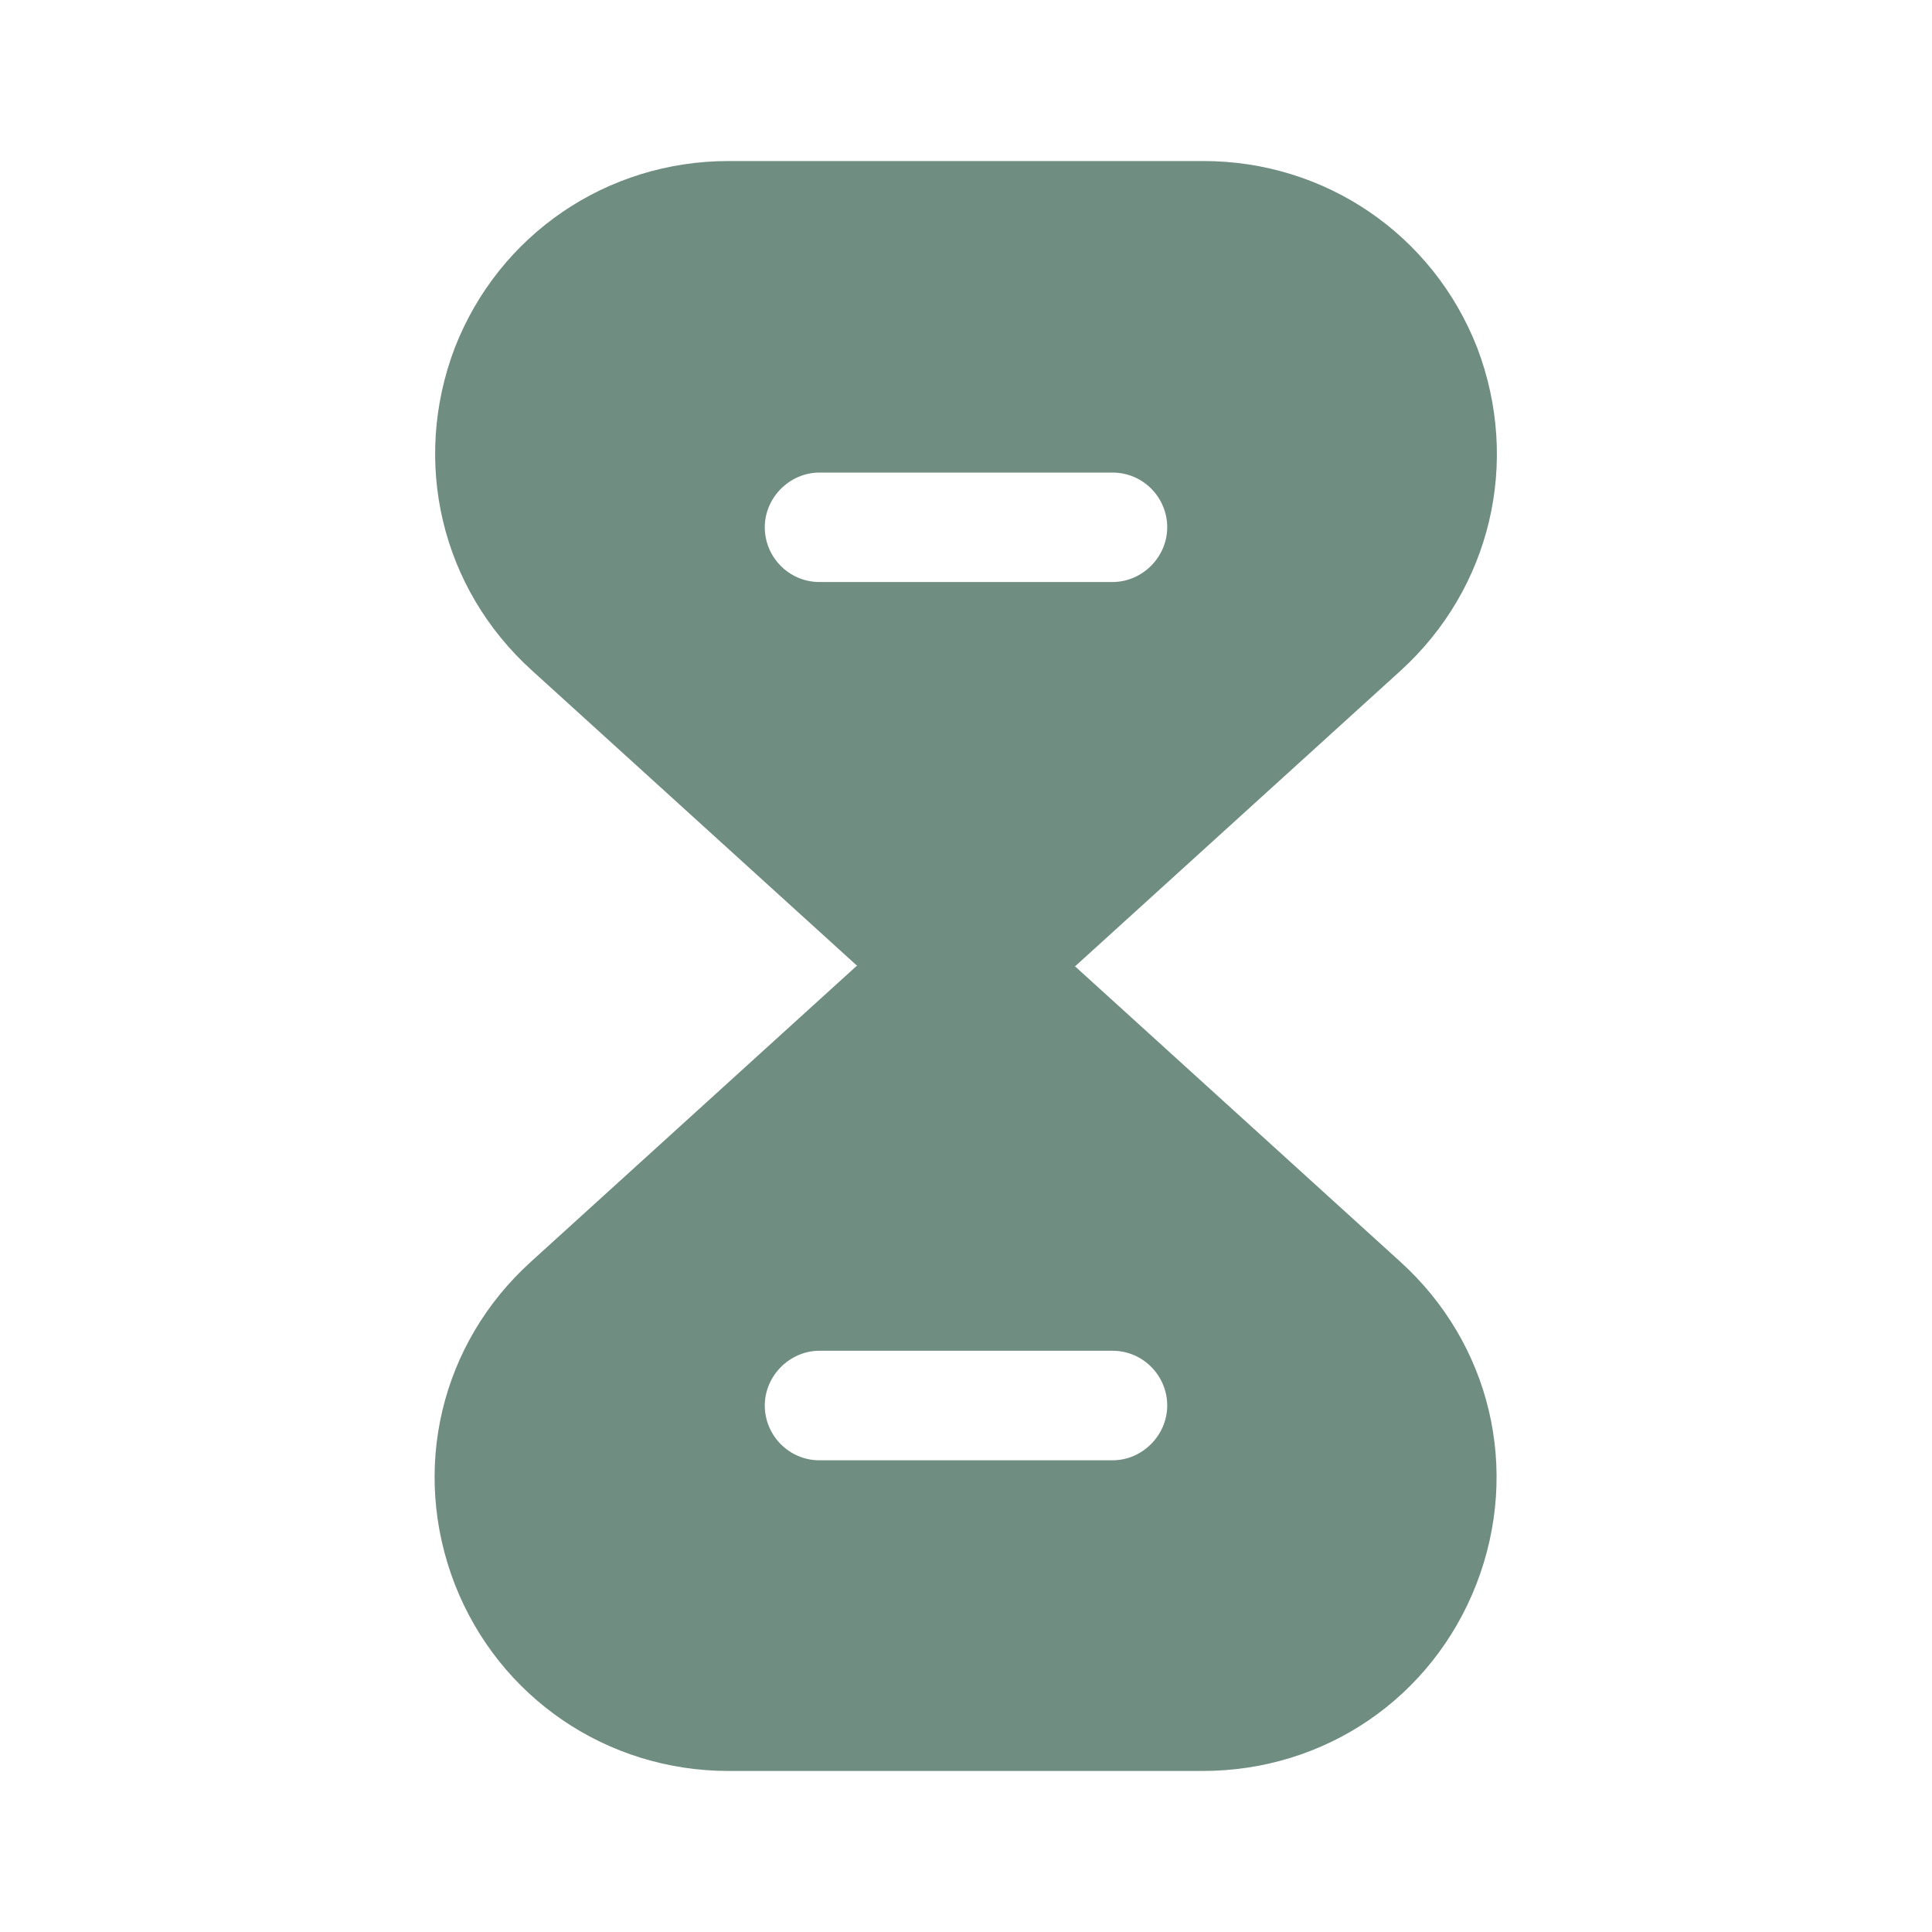 <svg width="20" height="20" viewBox="0 0 20 20" fill="none" xmlns="http://www.w3.org/2000/svg">
<path d="M14.492 13.058L11.125 10H8.867L5.5 13.058C4.558 13.908 4.25 15.217 4.708 16.4C5.167 17.575 6.283 18.333 7.542 18.333H12.45C13.717 18.333 14.825 17.575 15.283 16.4C15.742 15.217 15.433 13.908 14.492 13.058ZM11.517 15.117H8.483C8.167 15.117 7.917 14.858 7.917 14.55C7.917 14.242 8.175 13.983 8.483 13.983H11.517C11.833 13.983 12.083 14.242 12.083 14.55C12.083 14.858 11.825 15.117 11.517 15.117Z" fill="#708D81"/>
<path d="M15.292 3.6C14.833 2.425 13.717 1.667 12.458 1.667H7.542C6.283 1.667 5.167 2.425 4.708 3.6C4.258 4.783 4.567 6.092 5.508 6.942L8.875 10H11.133L14.5 6.942C15.433 6.092 15.742 4.783 15.292 3.6ZM11.517 6.025H8.483C8.167 6.025 7.917 5.767 7.917 5.458C7.917 5.15 8.175 4.892 8.483 4.892H11.517C11.833 4.892 12.083 5.15 12.083 5.458C12.083 5.767 11.825 6.025 11.517 6.025Z" fill="#708D81"/>
</svg>
